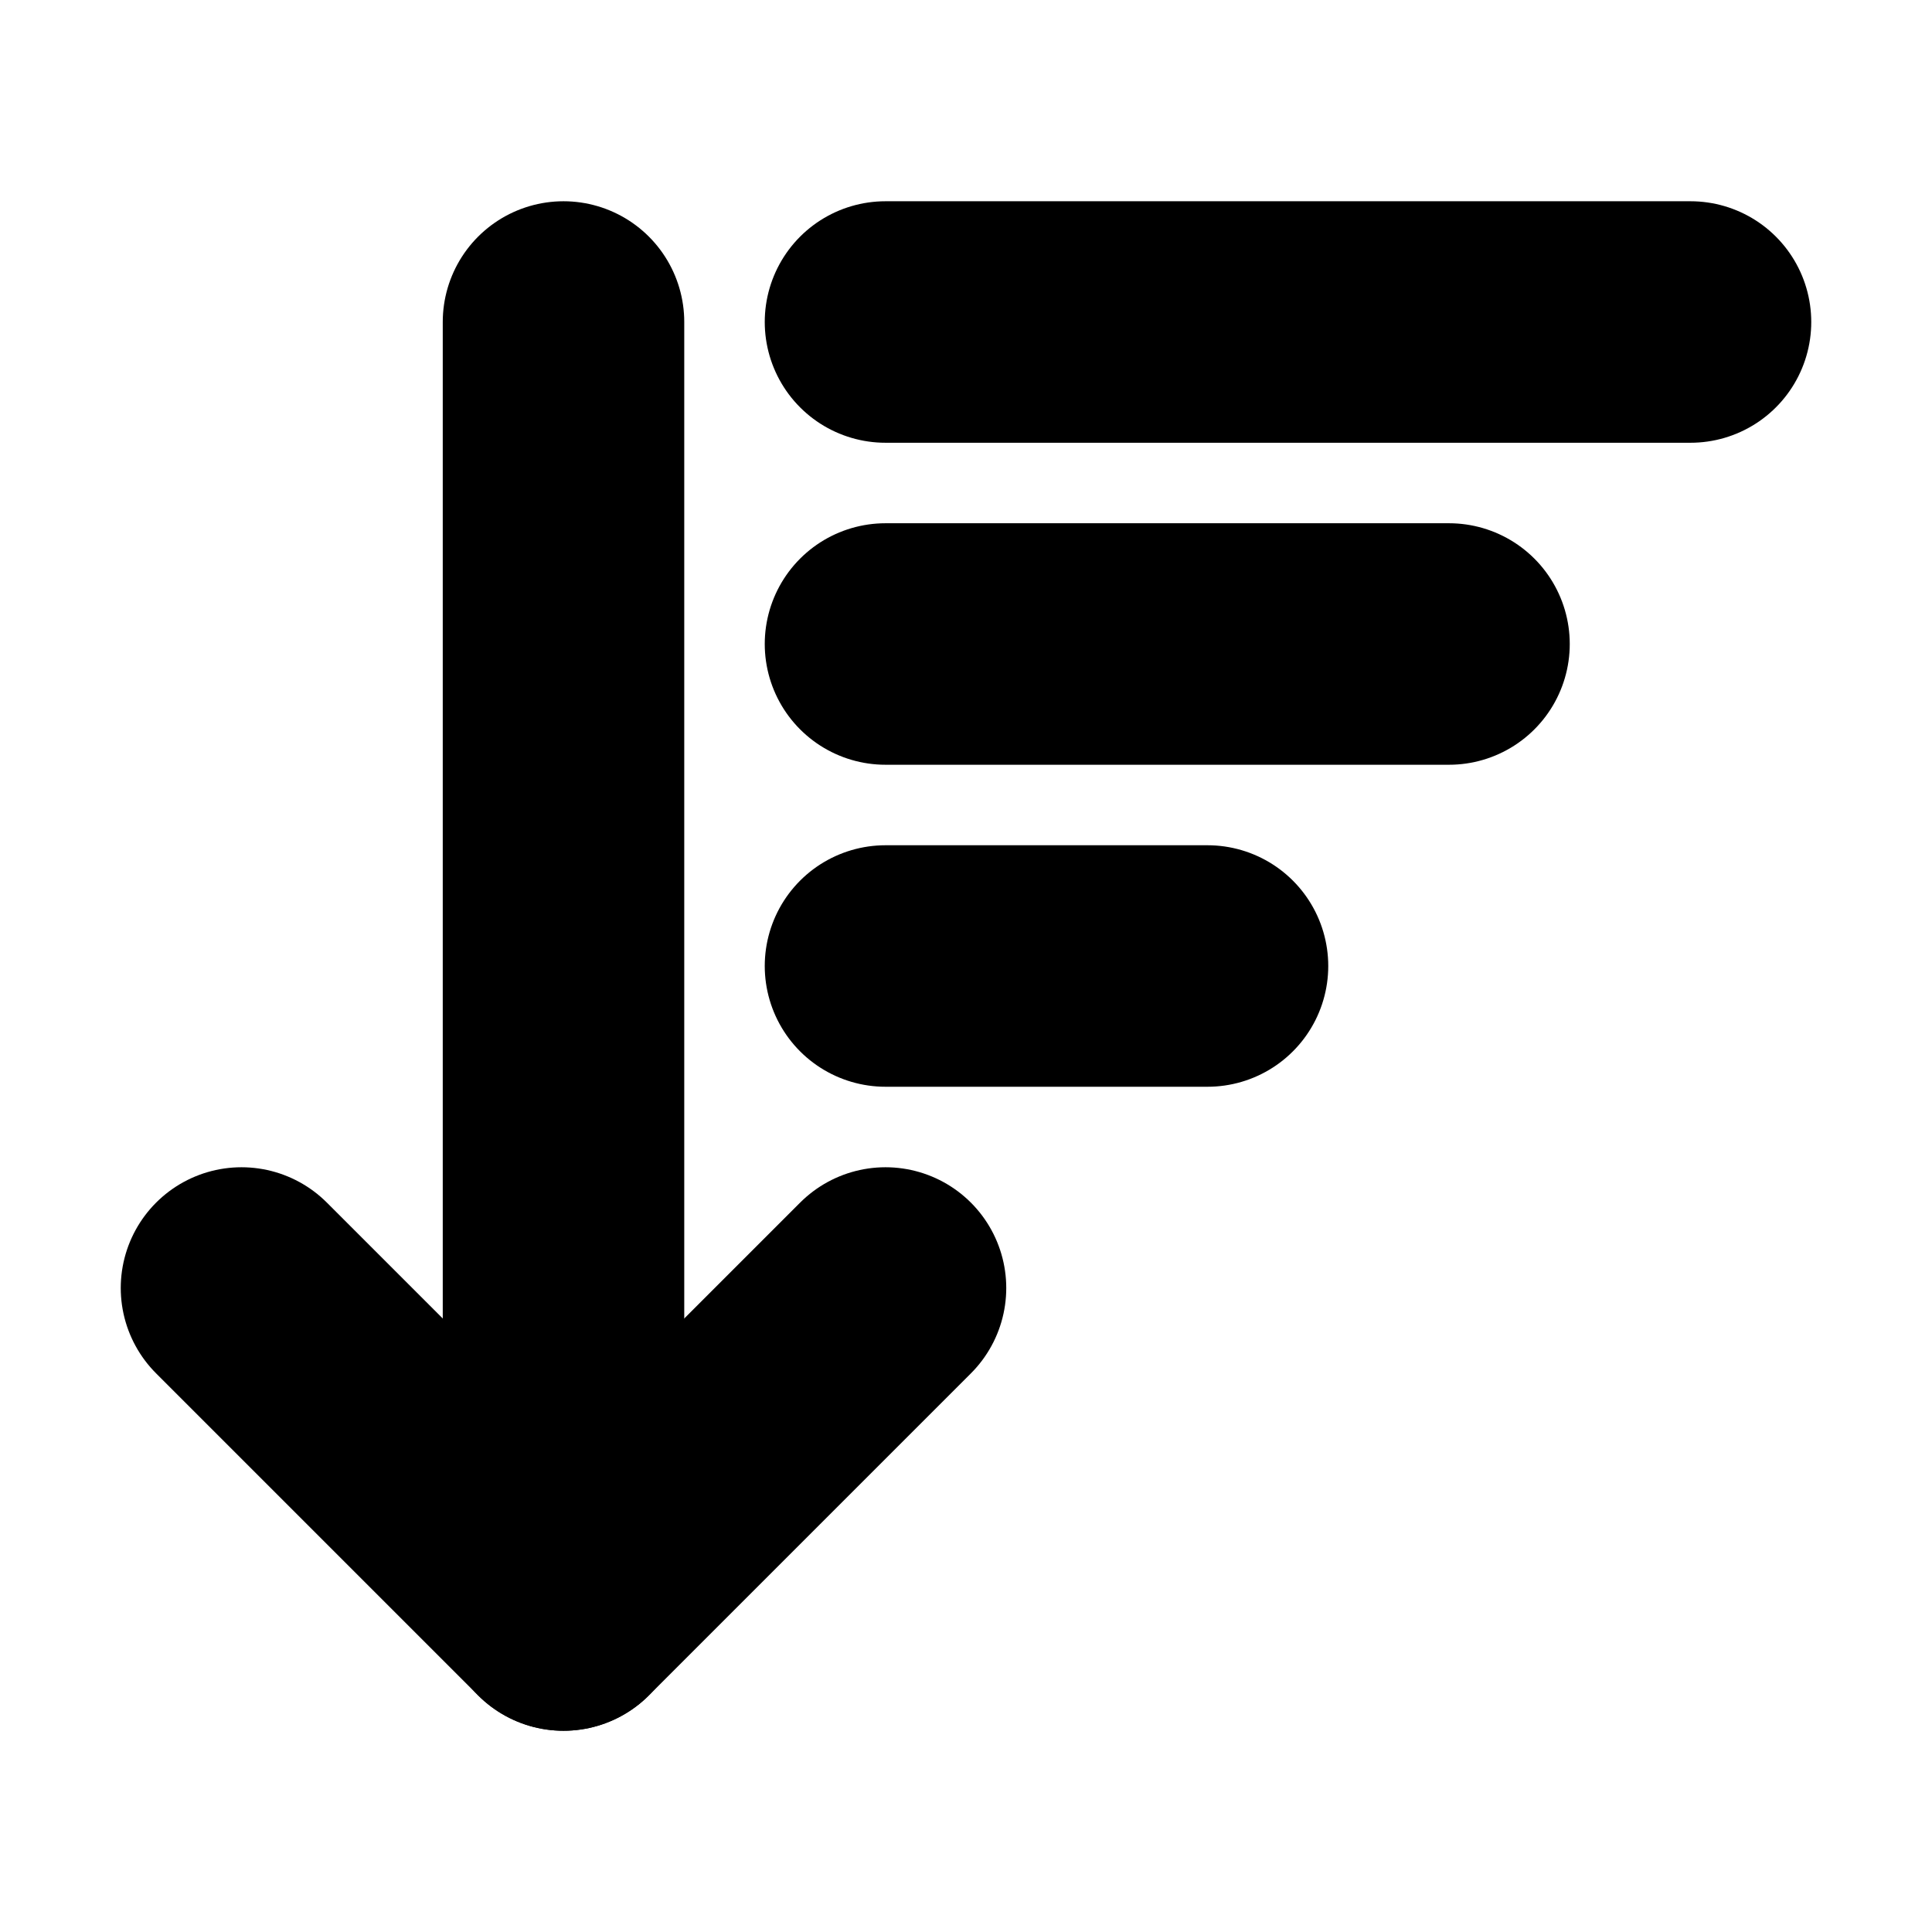 <!-- @license lucide-static v0.394.0 - ISC -->
<svg
    xmlns="http://www.w3.org/2000/svg"
    class="lucide lucide-arrow-down-wide-narrow"
    width="24"
    height="24"
    viewBox="0 0 24 24"
    fill="none"
    stroke="currentColor"
    stroke-width="3"
    stroke-linecap="round"
    stroke-linejoin="round"
>
    <path d="m3 16 4 4 4-4" />
    <path d="M7 20V4" />
    <path d="M11 4h10" />
    <path d="M11 8h7" />
    <path d="M11 12h4" />
</svg>

